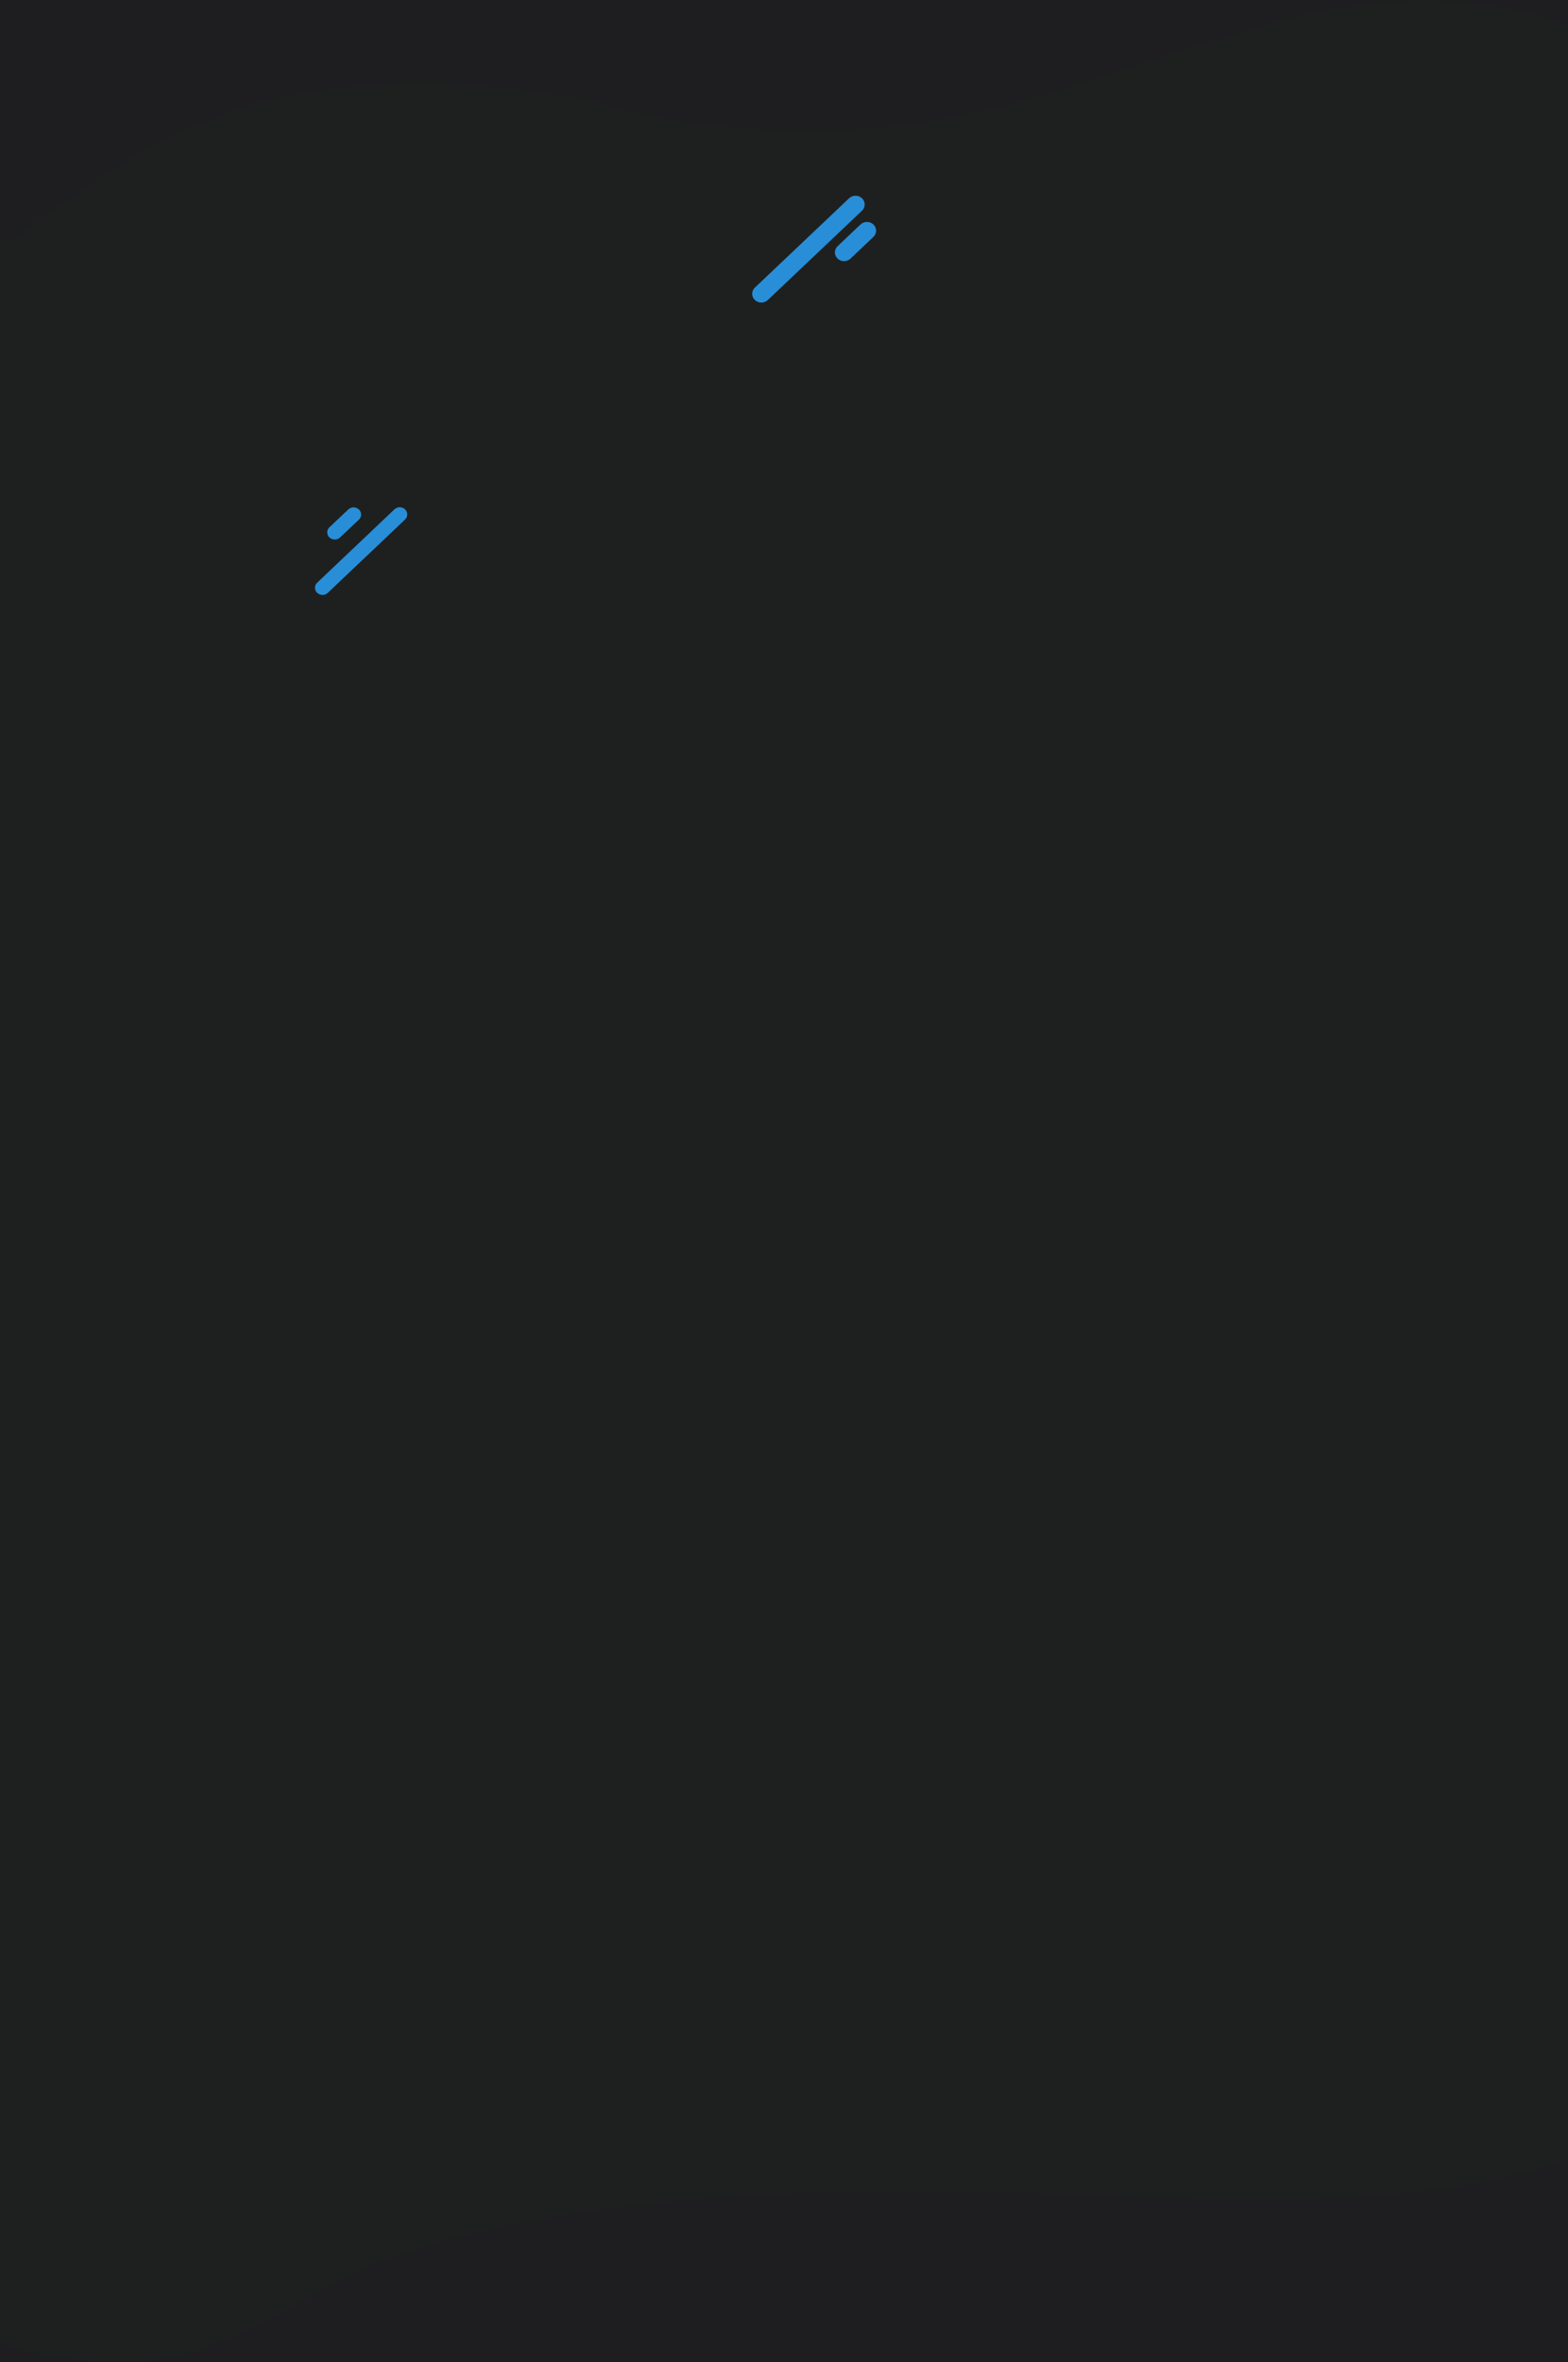 <?xml version="1.0" encoding="UTF-8"?>
<svg width="5647px" height="8500px" viewBox="0 0 5647 8500" version="1.1" xmlns="http://www.w3.org/2000/svg" xmlns:xlink="http://www.w3.org/1999/xlink">
    <title>feature-bg</title>
    <g id="guinsoolab-elixir" stroke="none" stroke-width="1" fill="none" fill-rule="evenodd">
        <g id="feature-bg" fill-rule="nonzero">
            <rect id="Rectangle" fill="#1E2020" x="0" y="0" width="5647" height="8500"></rect>
            <path d="M3104.57,713.636 C3116.833,725.257 3117.353,744.618 3105.732,756.88 C3105.355,757.278 3104.968,757.666 3104.57,758.043 L2765.29,1079.561 C2752.151,1092.012 2731.569,1092.012 2718.43,1079.561 C2706.167,1067.941 2705.647,1048.579 2717.268,1036.317 C2717.645,1035.919 2718.032,1035.531 2718.43,1035.154 L3057.71,713.636 C3070.849,701.185 3091.431,701.185 3104.57,713.636 Z" id="Rectangle" fill="#288ED7"></path>
            <path d="M3145.594,807.966 C3157.857,819.6 3158.367,838.971 3146.734,851.235 C3146.364,851.625 3145.984,852.005 3145.594,852.375 L3063.219,930.52 C3050.097,942.968 3029.528,942.968 3016.406,930.52 C3004.143,918.887 3003.633,899.515 3015.266,887.252 C3015.636,886.862 3016.016,886.482 3016.406,886.112 L3098.781,807.966 C3111.903,795.518 3132.472,795.518 3145.594,807.966 Z" id="Rectangle" fill="#288ED7"></path>
            <path d="M1458.791,1833.061 C1468.854,1842.607 1469.274,1858.505 1459.727,1868.569 C1459.423,1868.889 1459.111,1869.201 1458.791,1869.505 L1180.628,2133.372 C1169.859,2143.587 1152.978,2143.587 1142.209,2133.372 C1132.146,2123.825 1131.726,2107.928 1141.273,2097.864 C1141.577,2097.544 1141.889,2097.232 1142.209,2096.928 L1420.372,1833.061 C1431.141,1822.845 1448.022,1822.845 1458.791,1833.061 Z" id="Rectangle" fill="#288ED7"></path>
            <g id="Rectangle-2" transform="translate(1178.436, 1825.843)" fill="#288ED7">
                <path d="M114.28,7.66 C124.326,17.136 124.788,32.962 115.312,43.008 C114.978,43.362 114.634,43.706 114.28,44.04 L46.414,108.057 C35.587,118.27 18.675,118.27 7.847,108.057 C-2.199,98.581 -2.661,82.755 6.816,72.709 C7.15,72.355 7.494,72.011 7.847,71.677 L75.713,7.66 C86.541,-2.553 103.453,-2.553 114.28,7.66 Z" id="Rectangle"></path>
            </g>
            <path d="M5647,0 L5647,90.544 C5400.805,7.671 5098.606,-29.256 4744.895,45.038 C4552.659,86.943 4365.683,146.973 4179.232,208.634 L4153.219,217.247 C3914.785,296.265 3676.851,376.699 3429.51,424.034 C3024.46,501.541 2599.615,487.381 2198.974,383.032 C1997.32,330.488 1767.961,300.017 1475.421,302.186 C1014.486,305.603 786.289,404.323 513.74,548.809 C382.758,618.247 192.61,748.432 0,899.9 L0,0 L5647,0 Z" id="bg_01" fill="#1E1E20"></path>
            <path d="M5647,7771.779 L5647,8500 L0,8500 L0,8430.342 C181.774,8487.844 372.299,8513.057 541.565,8493.333 C728.244,8471.566 898.901,8380.987 1069.246,8287.954 L1087.829,8277.798 L1097.456,8272.536 C1102.27,8269.905 1107.085,8267.275 1111.9,8264.647 L1121.532,8259.396 L1131.167,8254.154 C1250.013,8189.571 1369.633,8127.702 1495.349,8091.02 C2088.999,7917.809 2686.243,7885.45 3305.44,7883.05 C4088.865,7879.983 4919.834,8005.81 5647,7771.779 Z" id="bg_02" fill="#1E1E20"></path>
        </g>
    </g>
</svg>